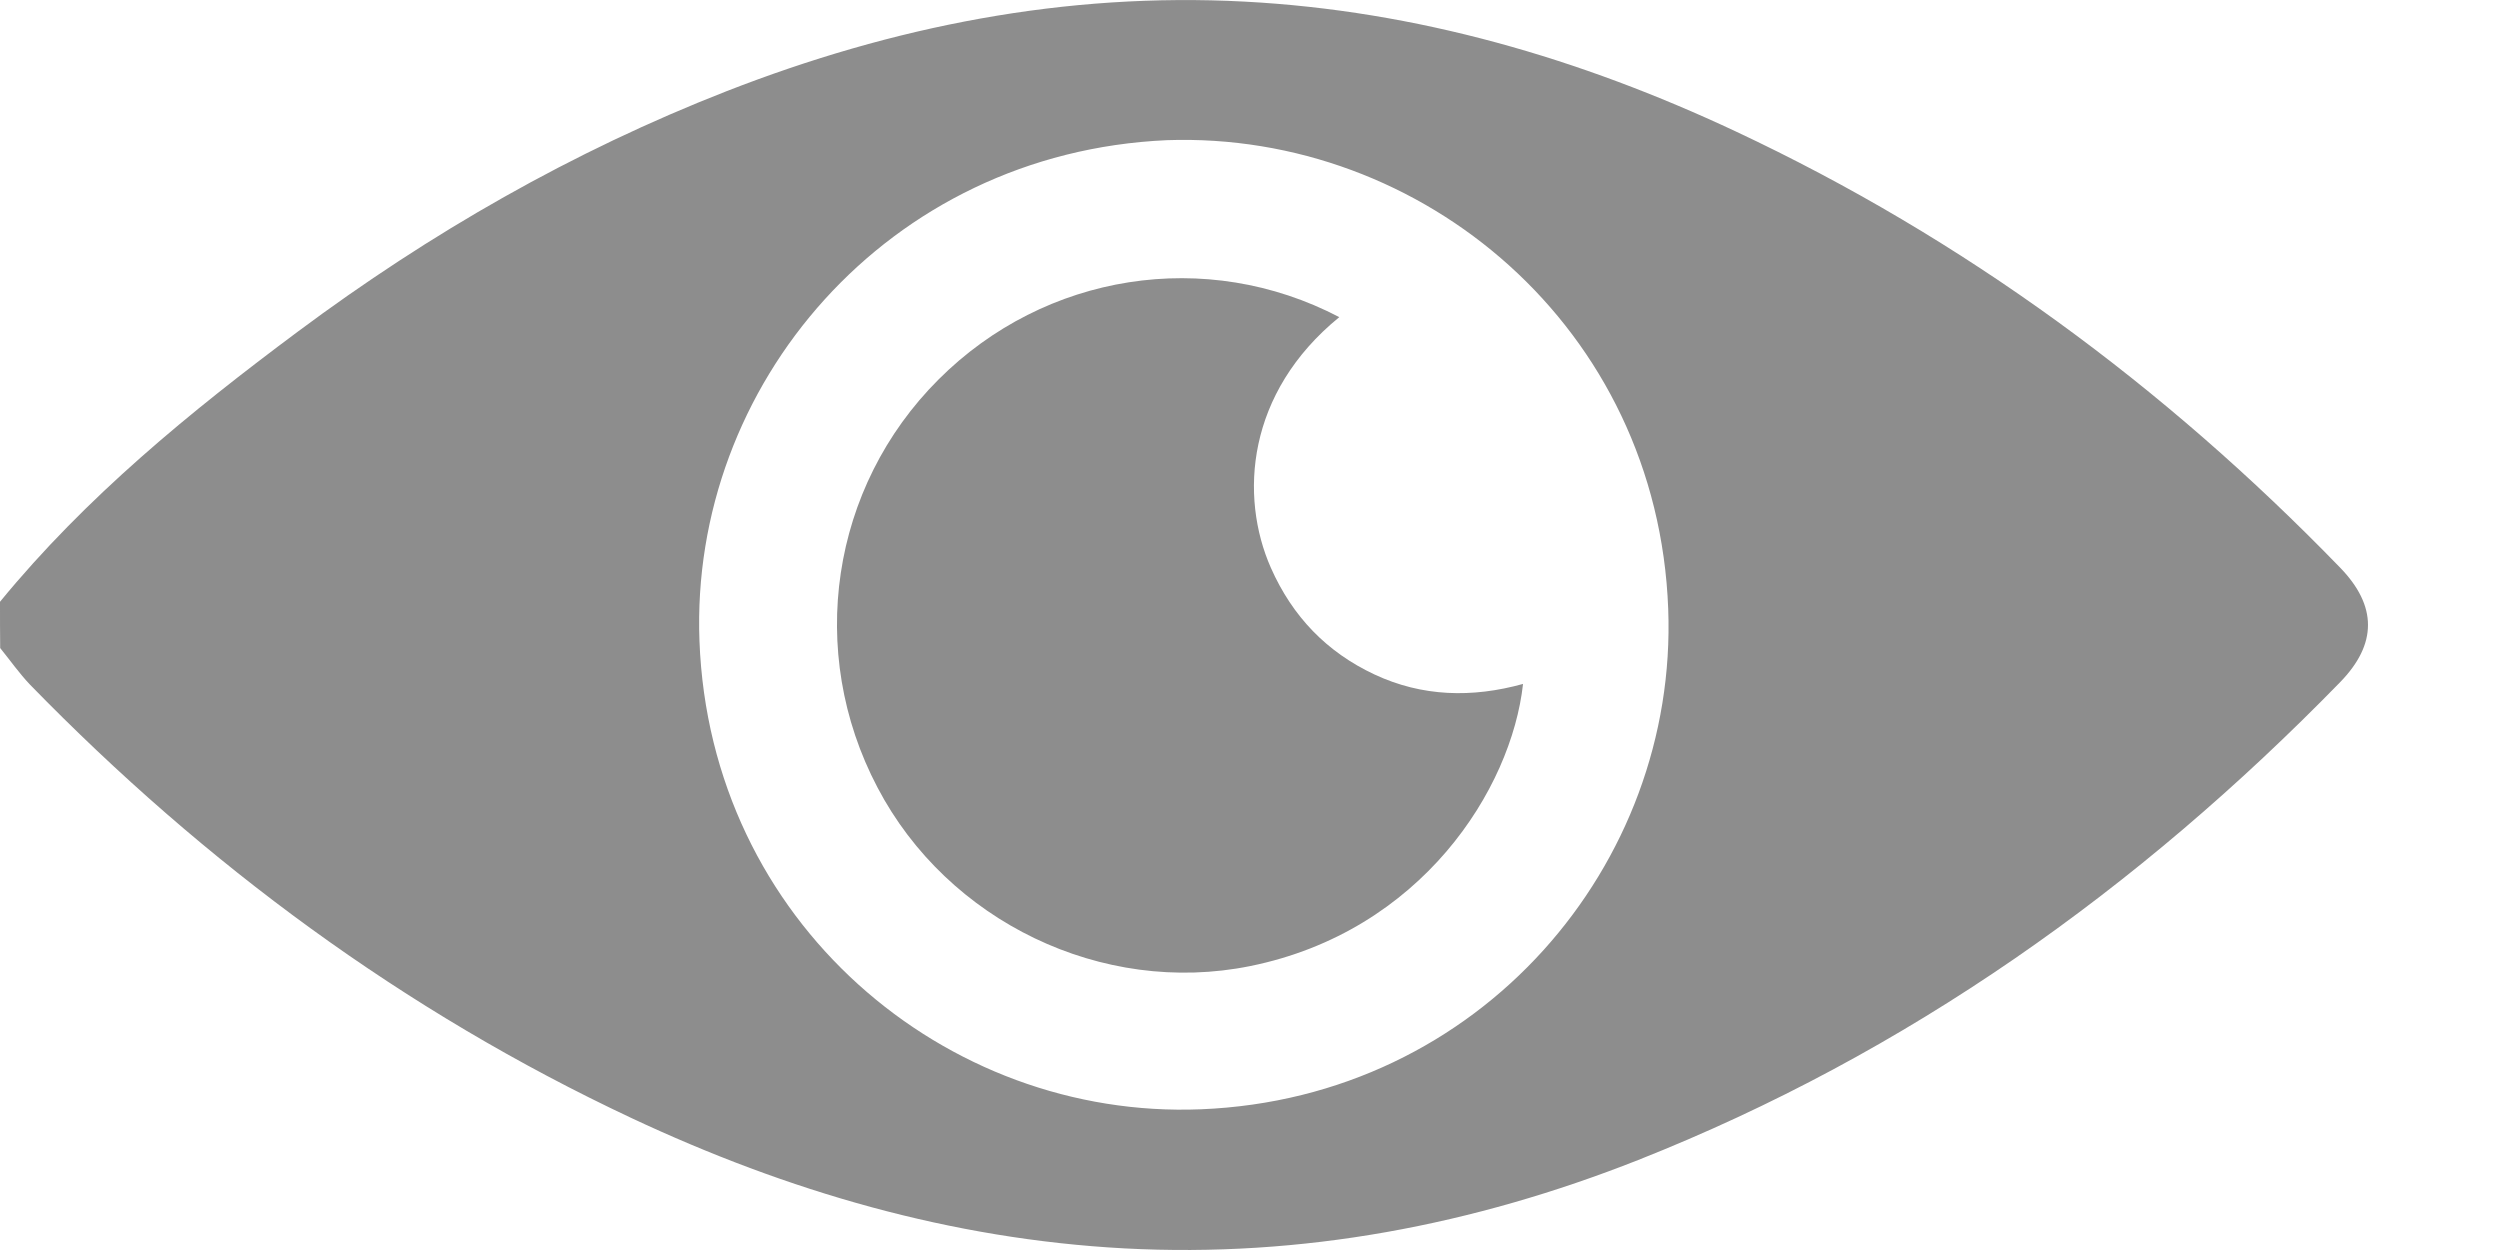<svg width="14" height="7" viewBox="0 0 14 7" fill="none" xmlns="http://www.w3.org/2000/svg">
<path d="M0 3.37C0.481 2.783 1.064 2.307 1.668 1.857C2.409 1.305 3.206 0.848 4.068 0.511C5.001 0.147 5.965 -0.044 6.969 0.009C7.935 0.06 8.848 0.327 9.718 0.735C10.999 1.336 12.12 2.163 13.104 3.178C13.313 3.393 13.313 3.607 13.104 3.821C11.975 4.979 10.682 5.899 9.174 6.496C8.252 6.86 7.292 7.044 6.297 6.991C5.327 6.939 4.41 6.671 3.536 6.261C2.263 5.663 1.149 4.841 0.169 3.835C0.108 3.771 0.057 3.698 0.001 3.629C1.38319e-07 3.543 0 3.456 0 3.37ZM6.534 0.785C4.968 0.855 3.863 2.159 3.917 3.589C3.976 5.164 5.294 6.27 6.725 6.212C8.291 6.149 9.396 4.84 9.342 3.41C9.283 1.835 7.966 0.735 6.534 0.785Z" fill="#8D8D8D"/>
<path d="M7.5 1.776C6.98 2.2 6.94 2.779 7.117 3.18C7.238 3.453 7.43 3.652 7.697 3.777C7.964 3.902 8.244 3.909 8.529 3.83C8.464 4.42 7.959 5.216 7.001 5.41C6.172 5.578 5.307 5.16 4.914 4.41C4.514 3.65 4.652 2.728 5.256 2.125C5.852 1.529 6.755 1.386 7.5 1.776Z" fill="#8D8D8D"/>
</svg>
